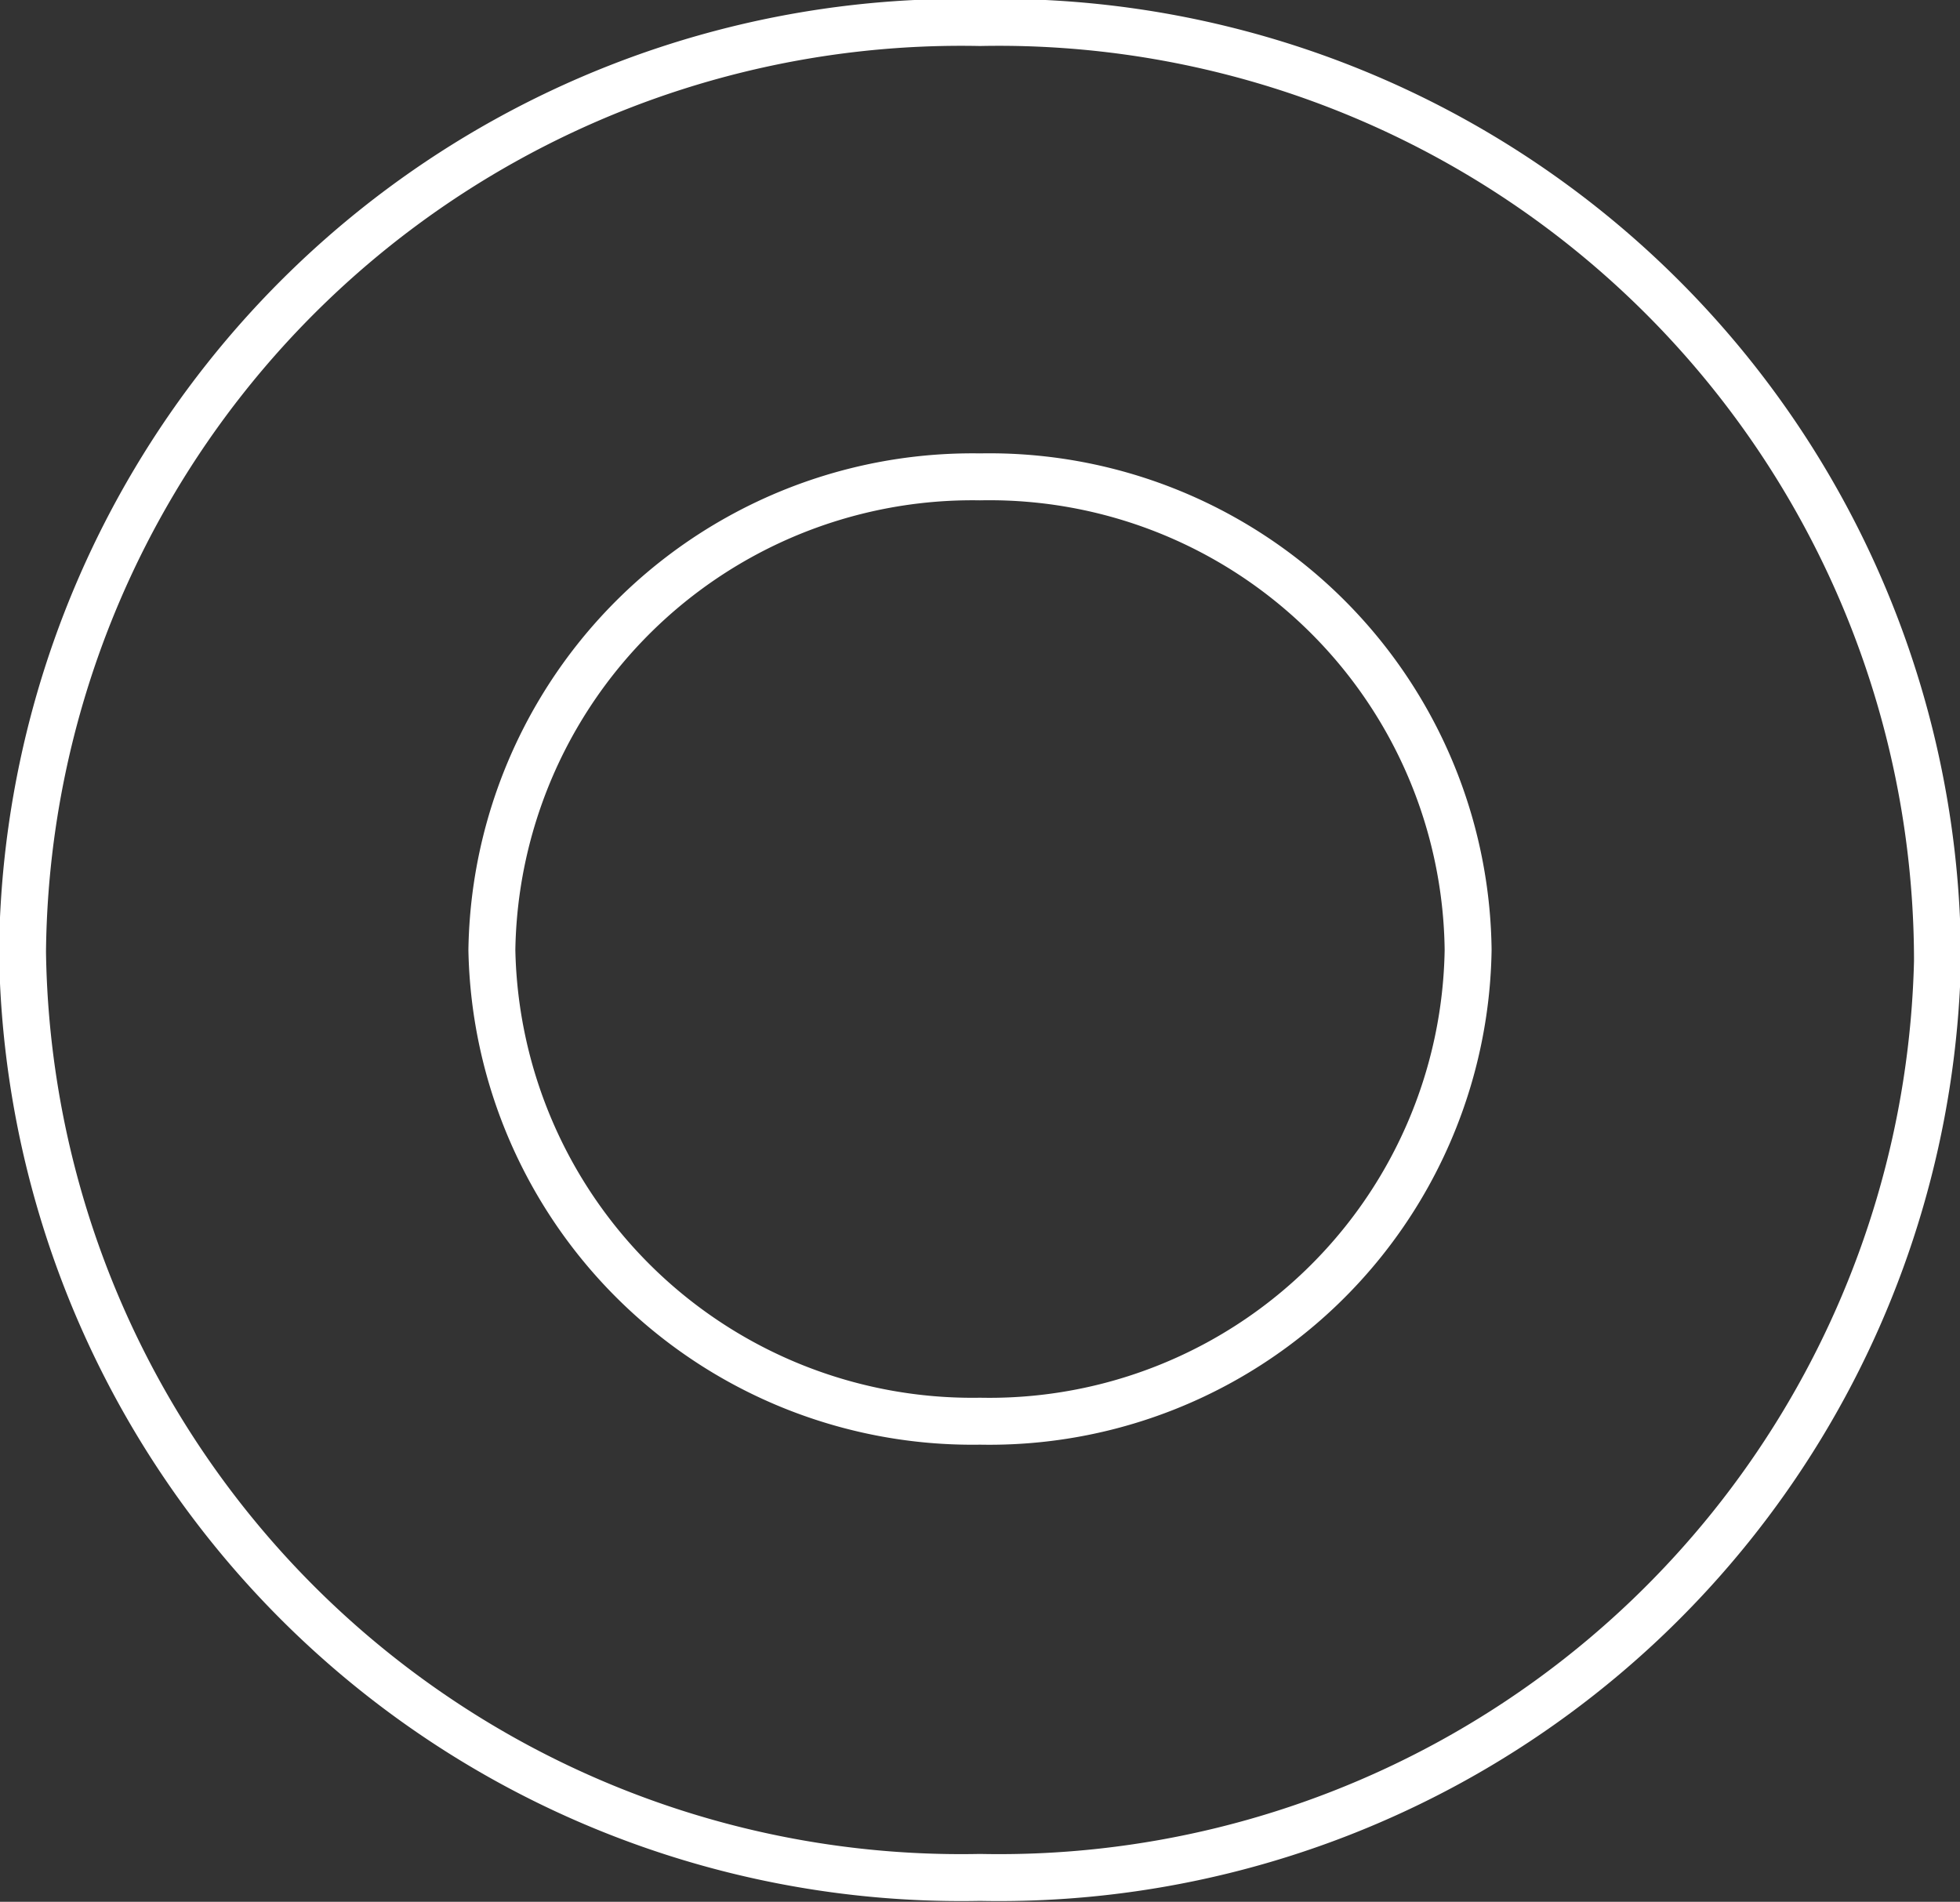 <svg xmlns="http://www.w3.org/2000/svg" viewBox="0 0 10.44 10.13"><rect x="0" y="0" width="10.44" height="10.13" fill="#333333" stroke="none"/><defs><style>.cls-1{fill:none;stroke:#fff;stroke-miterlimit:10;stroke-width:0.25px;fill-rule:evenodd;}</style></defs><title>Recurso 1</title><g id="Capa_2" data-name="Capa 2"><g id="Capa_1-2" data-name="Capa 1"><path id="Fill-1" class="cls-1" d="M5.22,10A5,5,0,0,1,.12,5.07,5,5,0,0,1,5.22.12a5,5,0,0,1,5.1,5A5,5,0,0,1,5.22,10Zm0-2.43a2.56,2.56,0,0,1-2.6-2.51,2.56,2.56,0,0,1,2.6-2.52,2.55,2.55,0,0,1,2.6,2.52,2.55,2.55,0,0,1-2.6,2.51Z"/></g></g></svg>